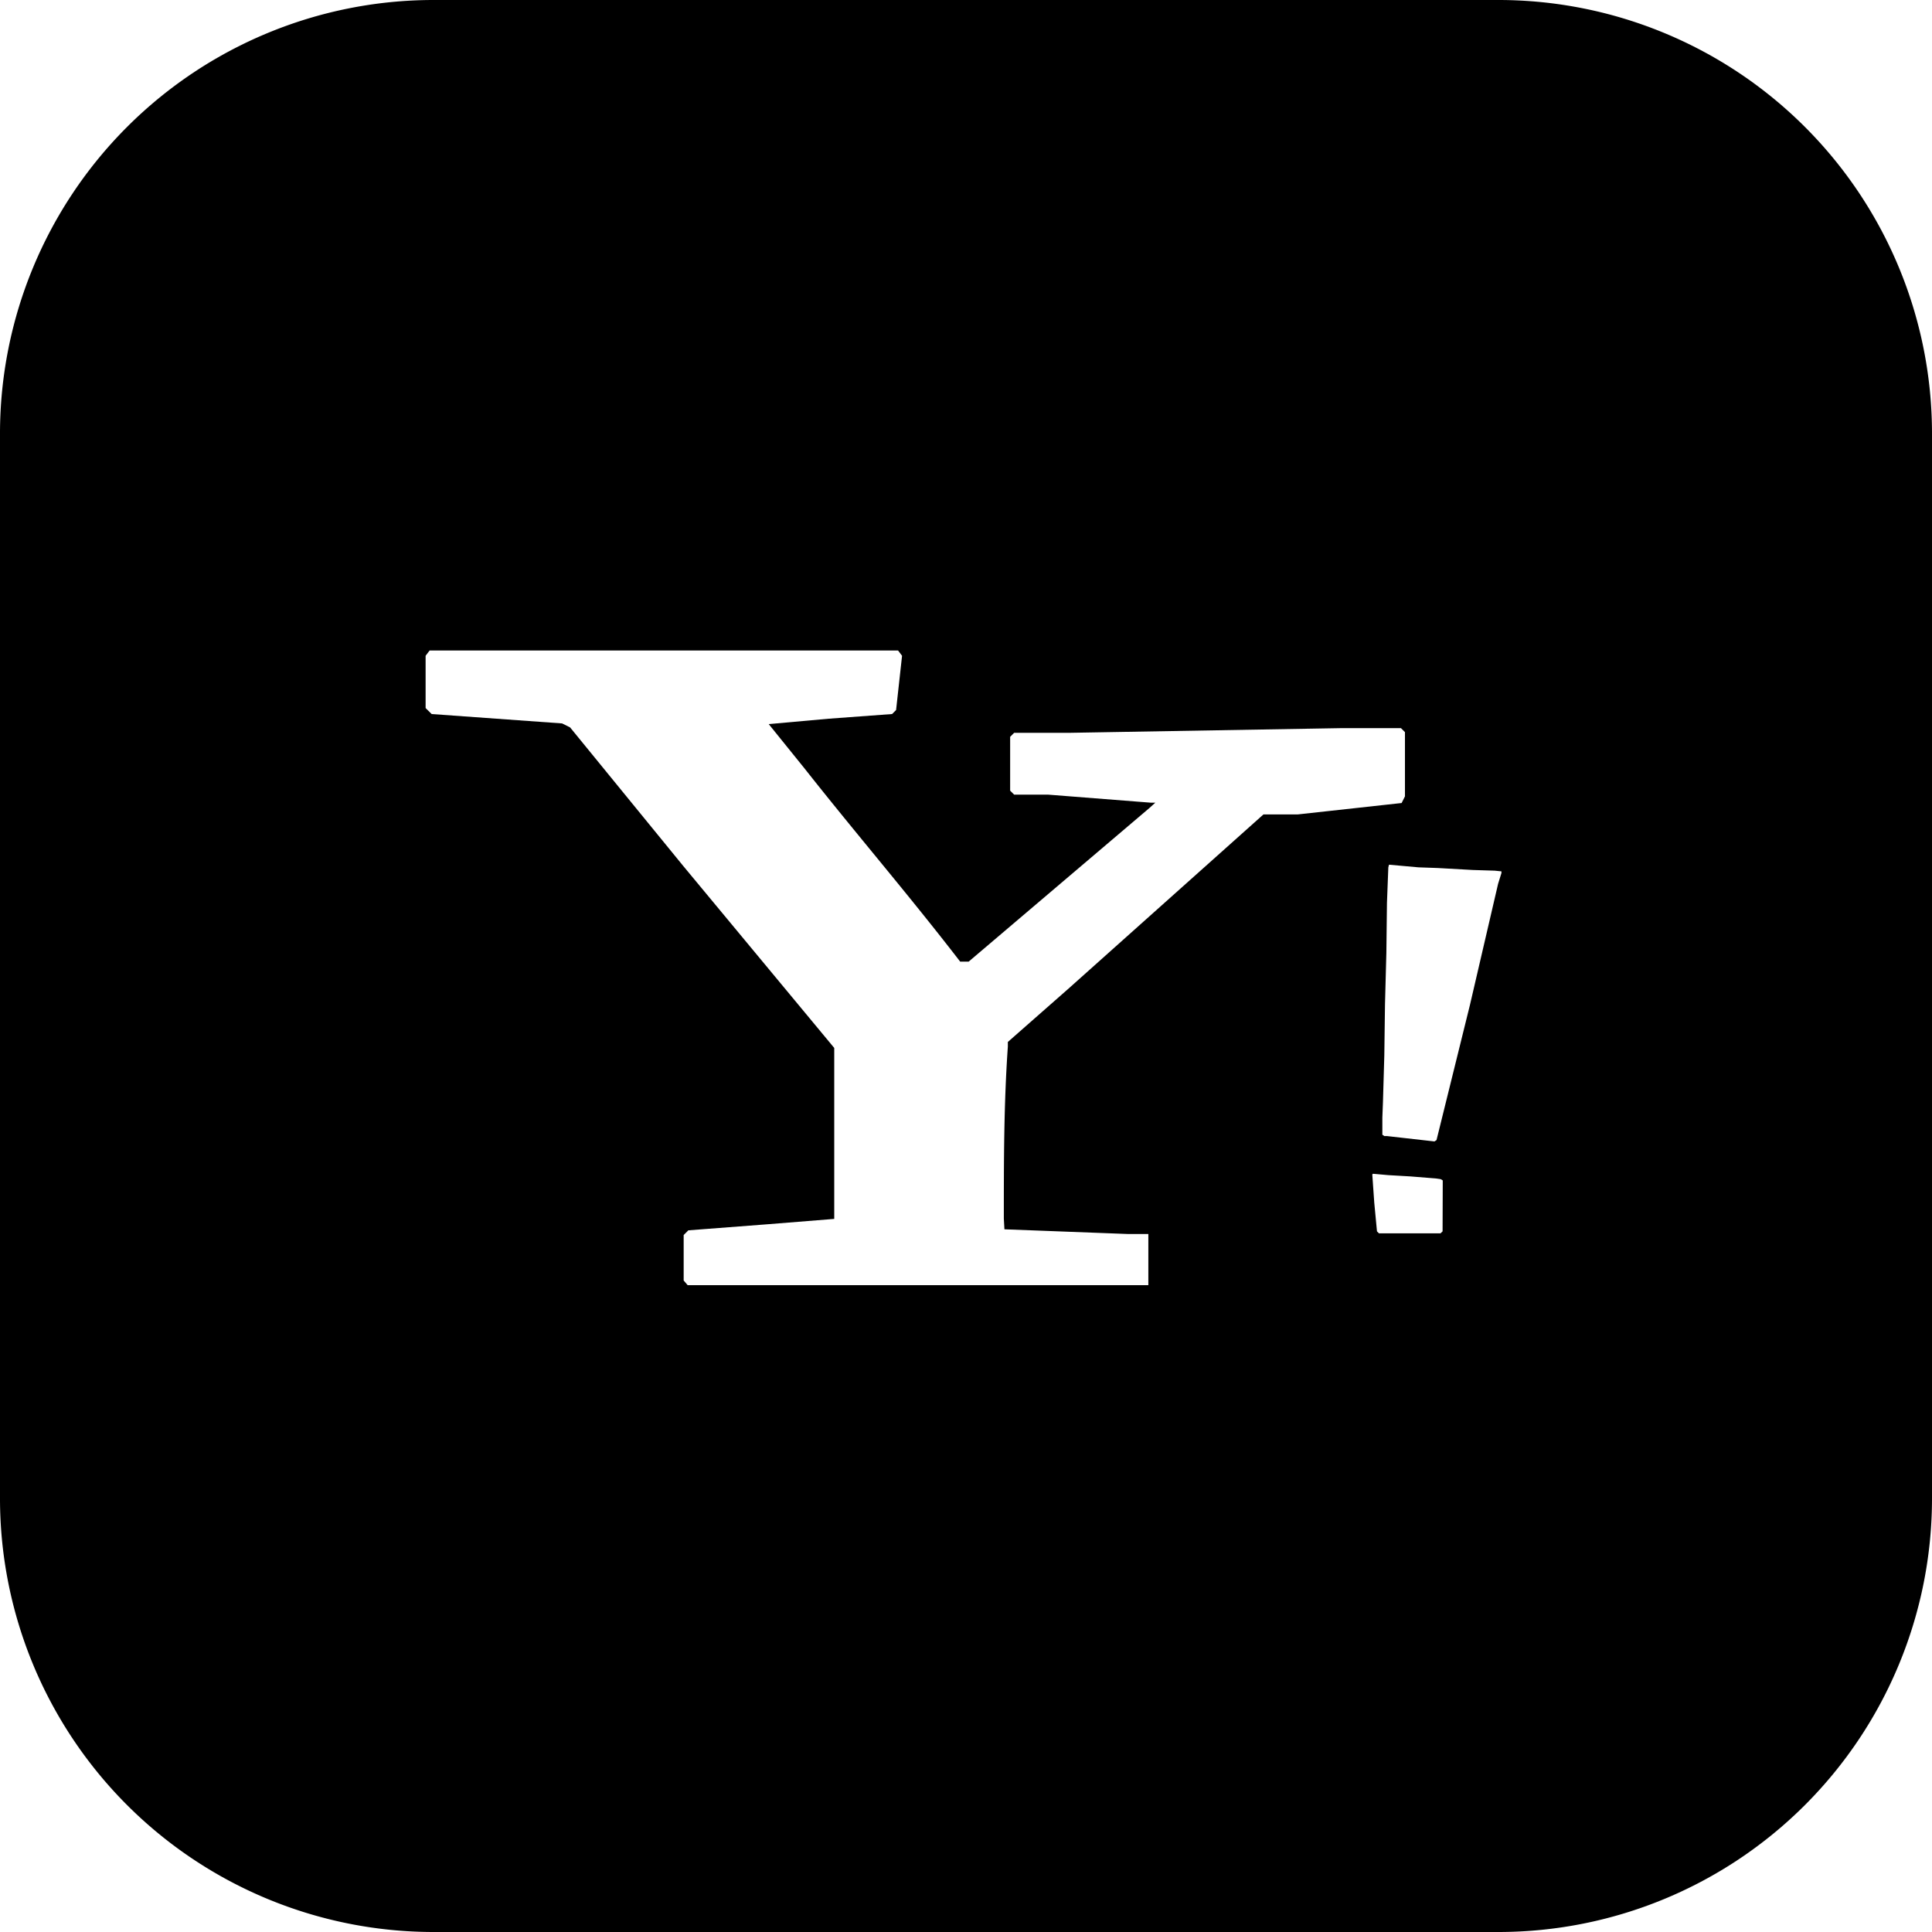 <svg xmlns="http://www.w3.org/2000/svg" viewBox="0 0 226.47 226.47"><g id="Layer_2" data-name="Layer 2"><g id="Black"><path id="Yahoo" d="M175.64,0H50.83A50.83,50.83,0,0,0,0,50.83V175.64a50.83,50.83,0,0,0,50.83,50.83H175.64a50.83,50.83,0,0,0,50.83-50.83V50.83A50.83,50.83,0,0,0,175.64,0ZM148.1,95.47l-22.82,20.39-7.14,6.28v.55c-.47,6.74-.47,13.41-.47,20.16l.07,1.25,14.44.55h2.43v6h-54l-.47-.55v-5.33l.55-.55,9.26-.71,7.84-.63V122.84L80.09,101.51,66.83,85.27l-.94-.47L50.6,83.7,49.89,83V76.87l.47-.62h54.91l.47.62-.7,6.36-.47.47-7.46.55-7,.63,4.24,5.25c6,7.61,12.16,14.75,18.2,22.59h1l21.18-18,.7-.63h-.55l-12-.94h-4l-.47-.47V86.37l.47-.47h6.59l31.85-.55h6.9l.47.47v7.53l-.39.78L152.1,95.47Zm21,48.87-.24.23h-7.22l-.23-.23-.32-3.38-.23-3.29.08-.08,1.8.16,2.59.15,3,.24.55.08.24.15Zm6.9-42-.39,1.25-3.3,14.2-3.92,15.85-.24.16-5.57-.63h-.31l-.23-.16v-2l.07-1.8.16-5.5.08-6,.16-6,.07-5.88.16-4.16.08-.31,3.45.31,2.28.08,4.08.23,2.58.08.79.08Z"/></g></g></svg>